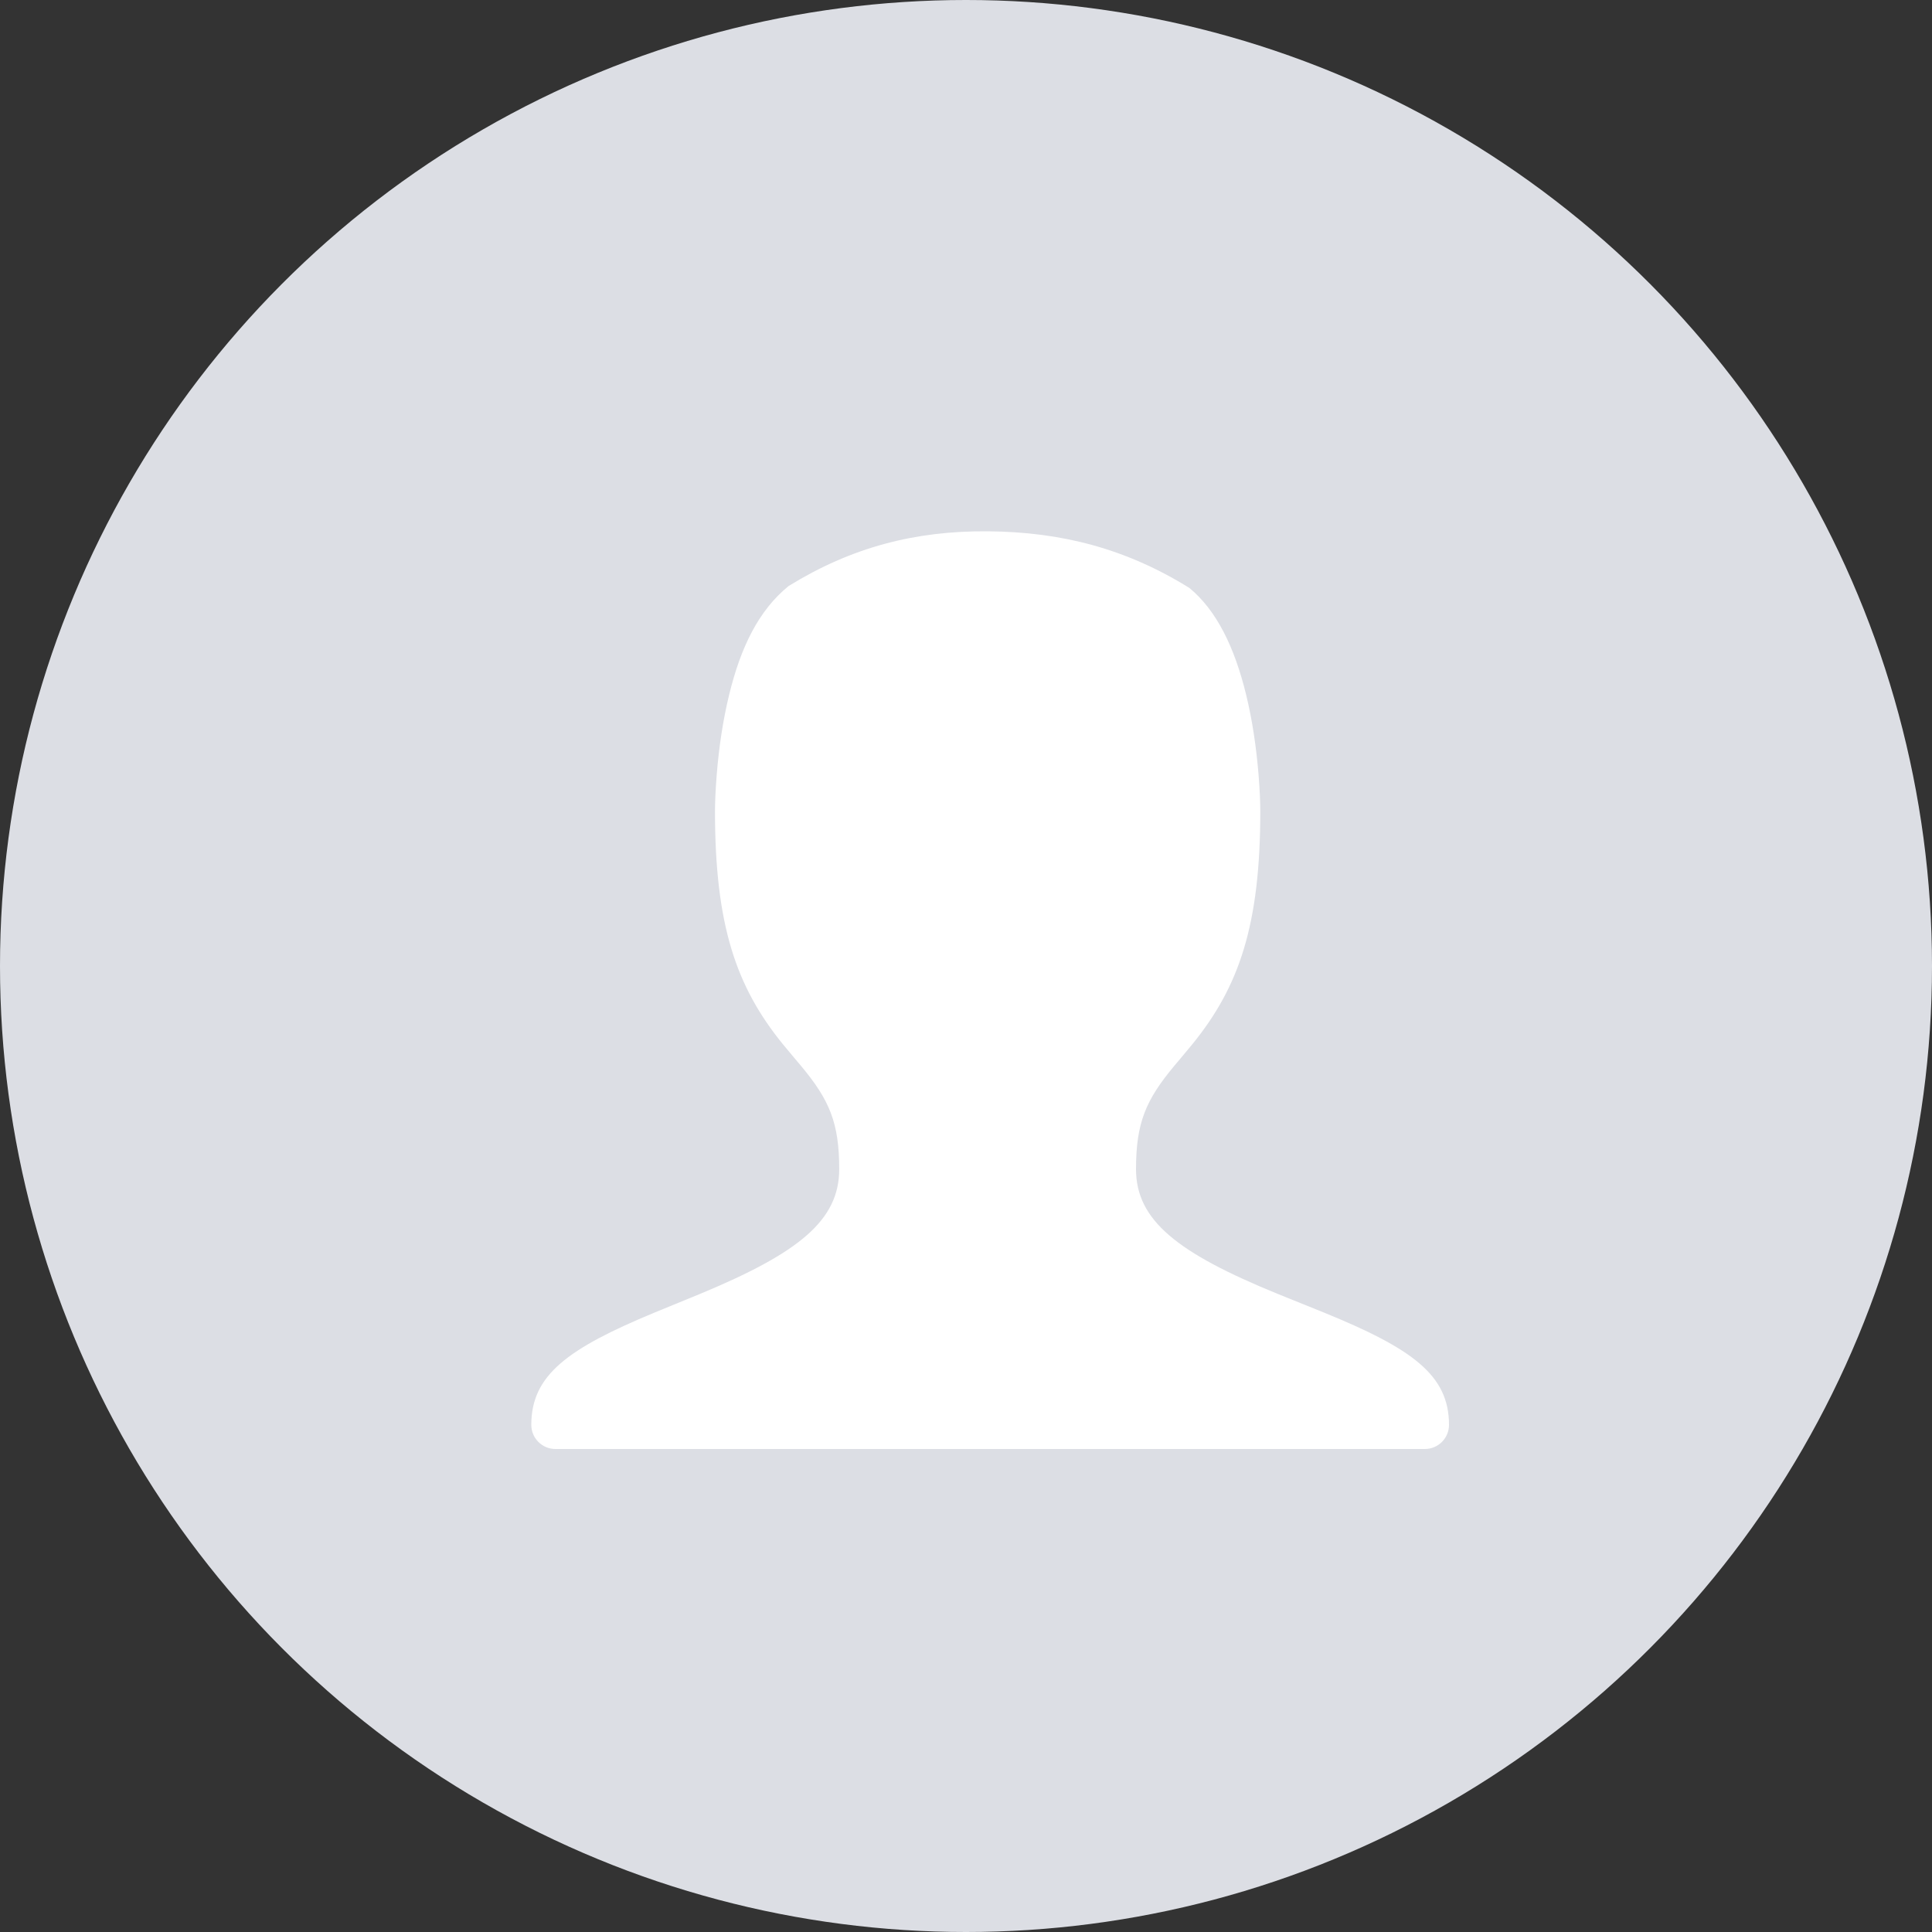<?xml version="1.0" encoding="UTF-8"?>
<svg width="40px" height="40px" viewBox="0 0 40 40" version="1.1" xmlns="http://www.w3.org/2000/svg" xmlns:xlink="http://www.w3.org/1999/xlink">
    <rect x="0" y="0" width="40" height="40" fill="#333333" stroke="none"/>
    <!-- Generator: Sketch 60.1 (88133) - https://sketch.com -->
    <title>img_profile</title>
    <desc>Created with Sketch.</desc>
    <g id="✡️-Symbols" stroke="none" stroke-width="1" fill="none" fill-rule="evenodd">
        <g id="img/img_profile">
            <g id="img_profile">
                <circle id="Oval" fill="#DCDEE4" cx="20" cy="20" r="20"></circle>
                <path d="M11.5,30 C11.224,30 11,29.776 11,29.5 C11,28.469 11.754,27.921 13.552,27.175 C13.704,27.112 14.336,26.855 14.496,26.788 C16.536,25.941 17.375,25.268 17.375,24.206 C17.375,23.245 17.172,22.773 16.586,22.07 C16.599,22.085 16.291,21.721 16.2,21.609 C15.243,20.427 14.803,19.158 14.803,16.794 C14.803,16.639 14.812,16.375 14.839,16.039 C14.884,15.479 14.966,14.918 15.095,14.389 C15.334,13.404 15.706,12.638 16.326,12.134 C17.63,11.329 18.946,10.988 20.452,11 C21.975,11.013 23.31,11.356 24.625,12.173 C25.189,12.638 25.562,13.404 25.801,14.389 C25.93,14.918 26.011,15.479 26.057,16.039 C26.084,16.375 26.093,16.639 26.093,16.794 C26.093,19.158 25.652,20.427 24.695,21.609 C24.605,21.721 24.297,22.085 24.31,22.07 C23.724,22.773 23.52,23.245 23.52,24.206 C23.52,25.265 24.375,25.94 26.449,26.787 C26.612,26.854 27.254,27.111 27.408,27.174 C29.236,27.92 30,28.467 30,29.5 C30,29.776 29.776,30 29.5,30 L11.5,30 Z" id="Path" fill="#FFFFFF" fill-rule="nonzero"></path>
            </g>
        </g>
    </g>
</svg>